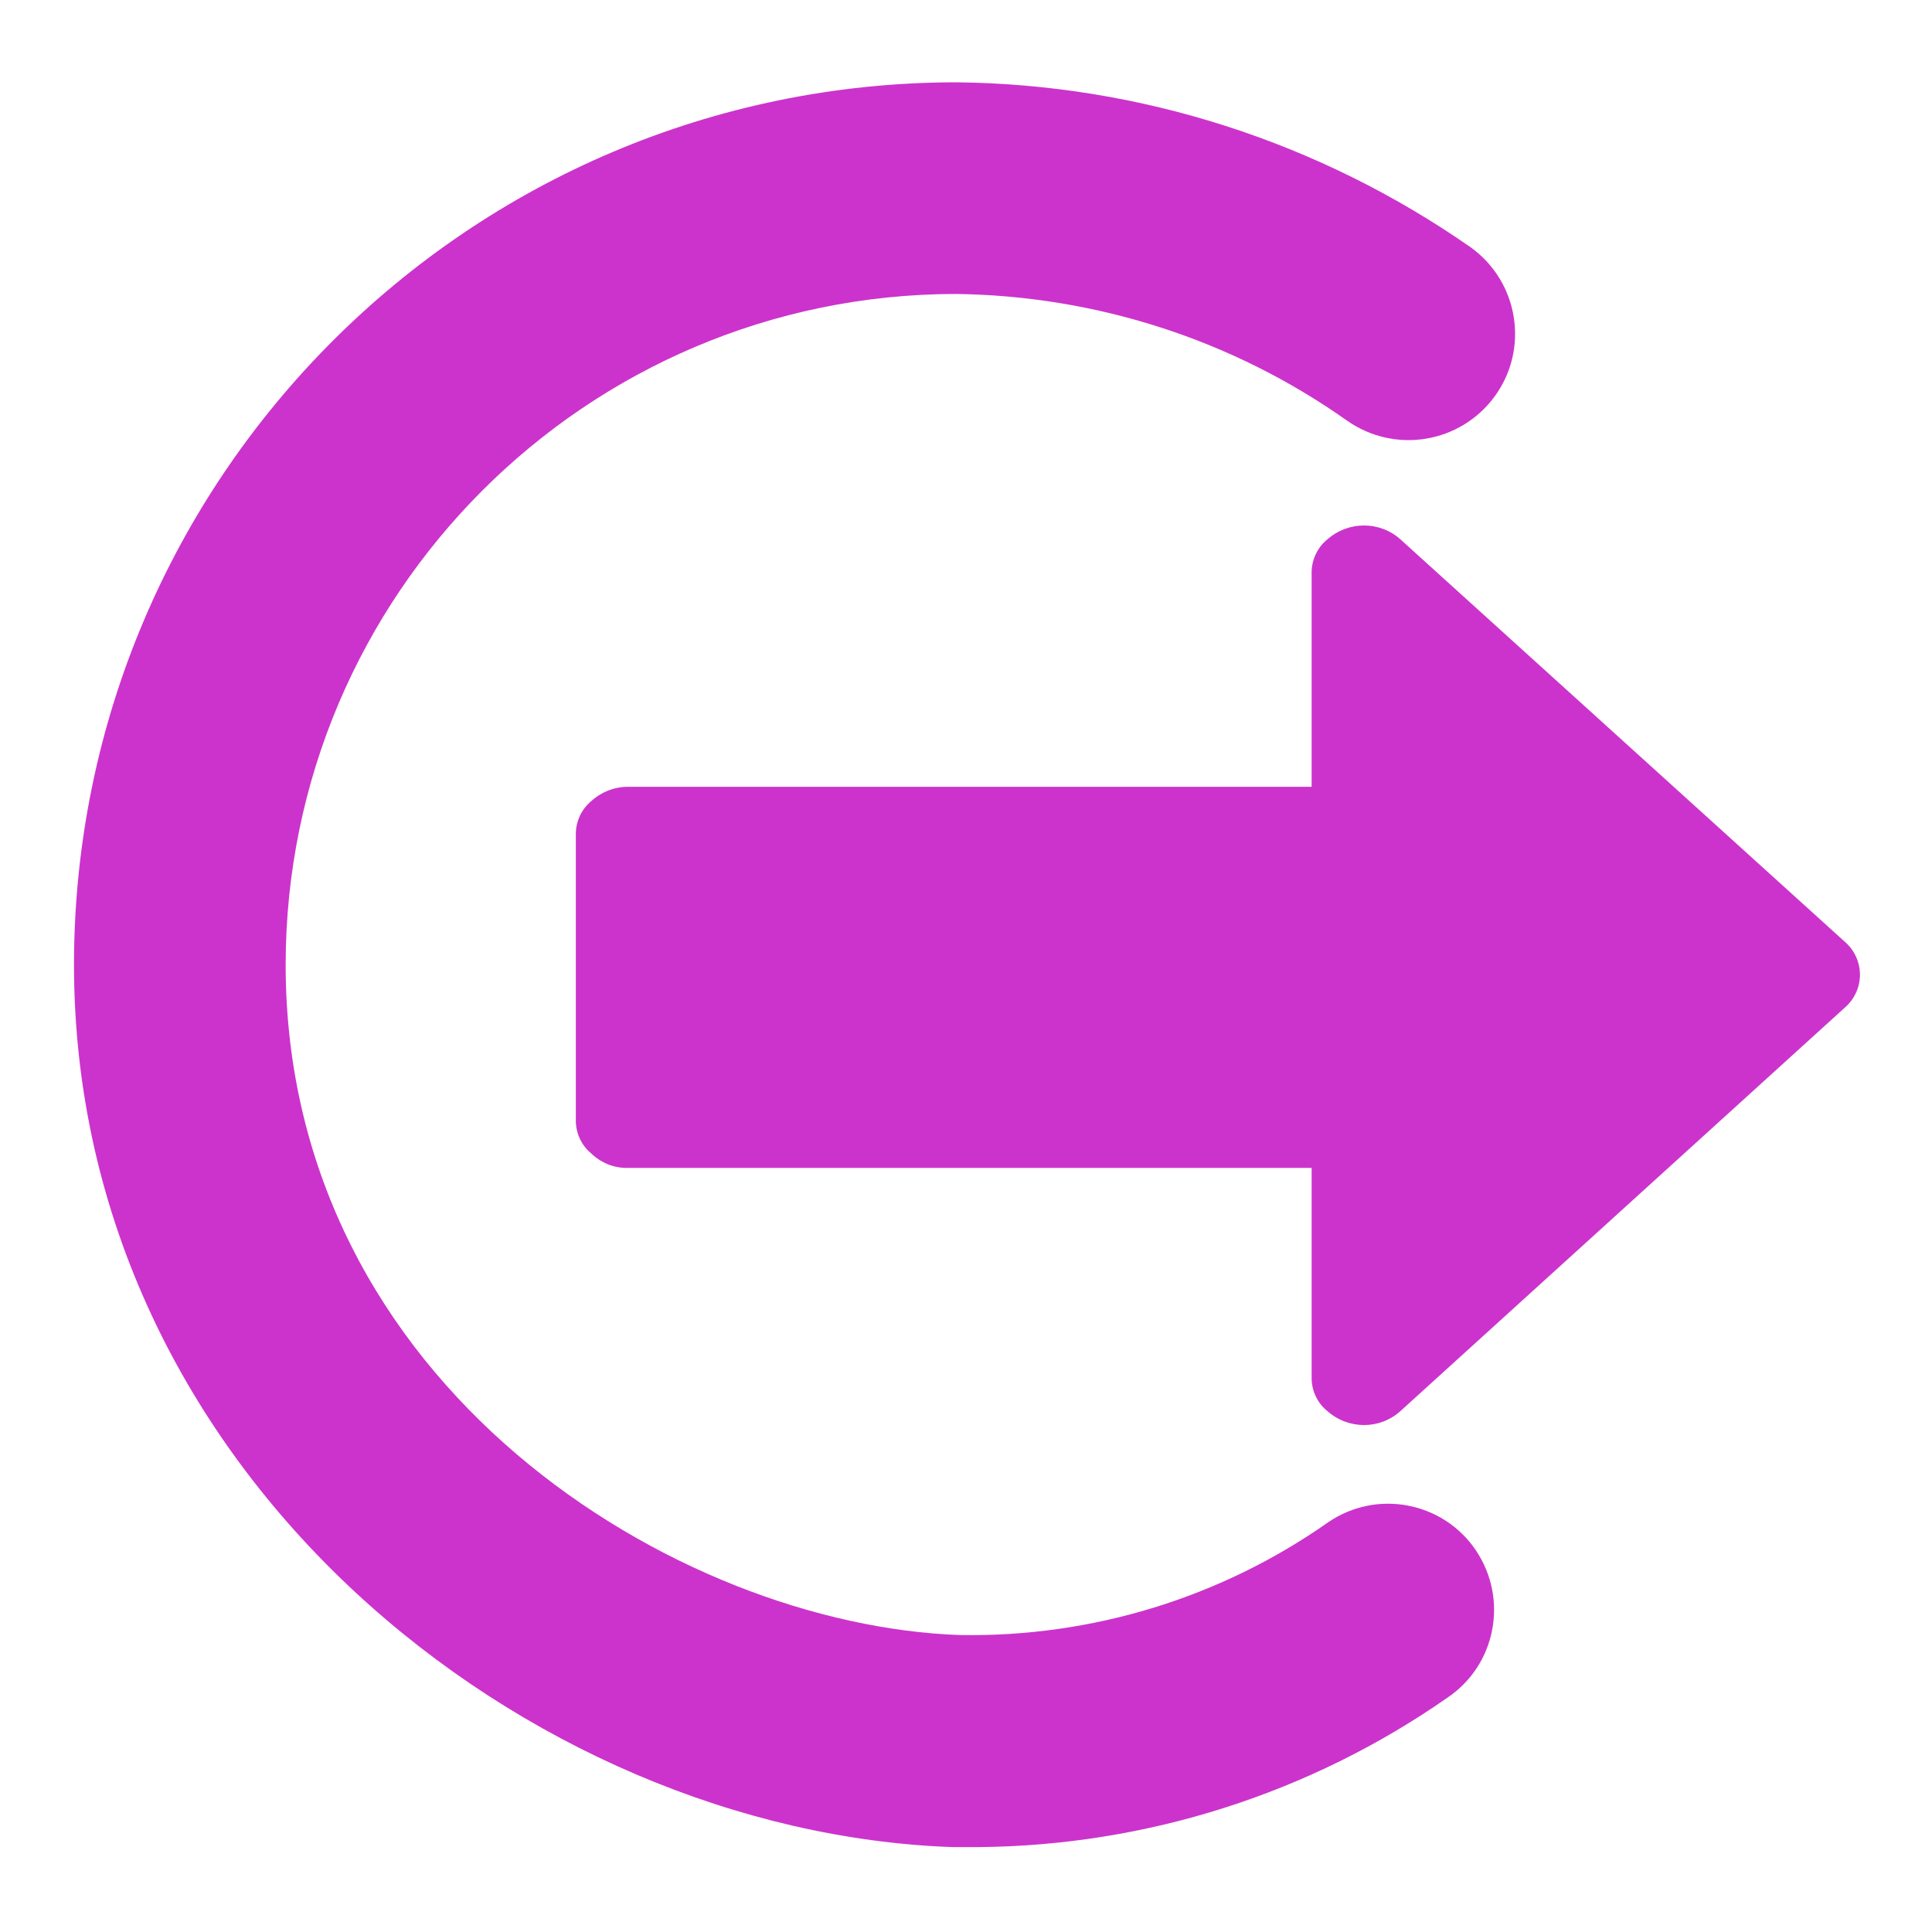 <?xml version="1.0" encoding="UTF-8"?>
<svg xmlns="http://www.w3.org/2000/svg" xmlns:xlink="http://www.w3.org/1999/xlink" width="20px" height="20px" viewBox="0 0 20 20" version="1.1">
<g id="surface1">
<path style=" stroke:none;fill-rule:nonzero;fill:rgb(80%,20%,80%);fill-opacity:1;" d="M 19.094 9.746 L 14.5 5.586 C 14.285 5.391 13.957 5.391 13.738 5.586 C 13.633 5.672 13.574 5.805 13.578 5.941 L 13.578 8.145 L 6.5 8.145 C 6.359 8.145 6.223 8.199 6.121 8.293 C 6.016 8.379 5.957 8.512 5.961 8.648 L 5.961 11.586 C 5.957 11.723 6.016 11.855 6.121 11.941 C 6.223 12.039 6.359 12.094 6.5 12.09 L 13.578 12.09 L 13.578 14.25 C 13.574 14.387 13.633 14.52 13.738 14.605 C 13.957 14.801 14.285 14.801 14.5 14.605 L 19.094 10.434 C 19.195 10.348 19.254 10.223 19.254 10.09 C 19.254 9.957 19.195 9.832 19.094 9.746 Z M 19.094 9.746 "/>
<path style=" stroke:none;fill-rule:nonzero;fill:rgb(80%,20%,80%);fill-opacity:1;" d="M 10.137 19.121 L 9.859 19.121 C 5.469 18.965 0.766 15.258 0.766 9.984 C 0.77 4.945 4.855 0.859 9.895 0.852 C 11.805 0.871 13.66 1.469 15.227 2.562 C 15.719 2.918 15.832 3.605 15.477 4.098 C 15.121 4.59 14.438 4.703 13.941 4.352 C 12.758 3.516 11.348 3.062 9.895 3.043 C 6.066 3.047 2.961 6.156 2.957 9.984 C 2.957 14.355 7.012 16.824 9.938 16.926 C 11.297 16.949 12.633 16.543 13.75 15.758 C 14.254 15.414 14.938 15.547 15.277 16.047 C 15.617 16.551 15.488 17.234 14.984 17.574 C 13.562 18.566 11.871 19.105 10.137 19.121 Z M 10.137 19.121 "/>
</g>
</svg>
